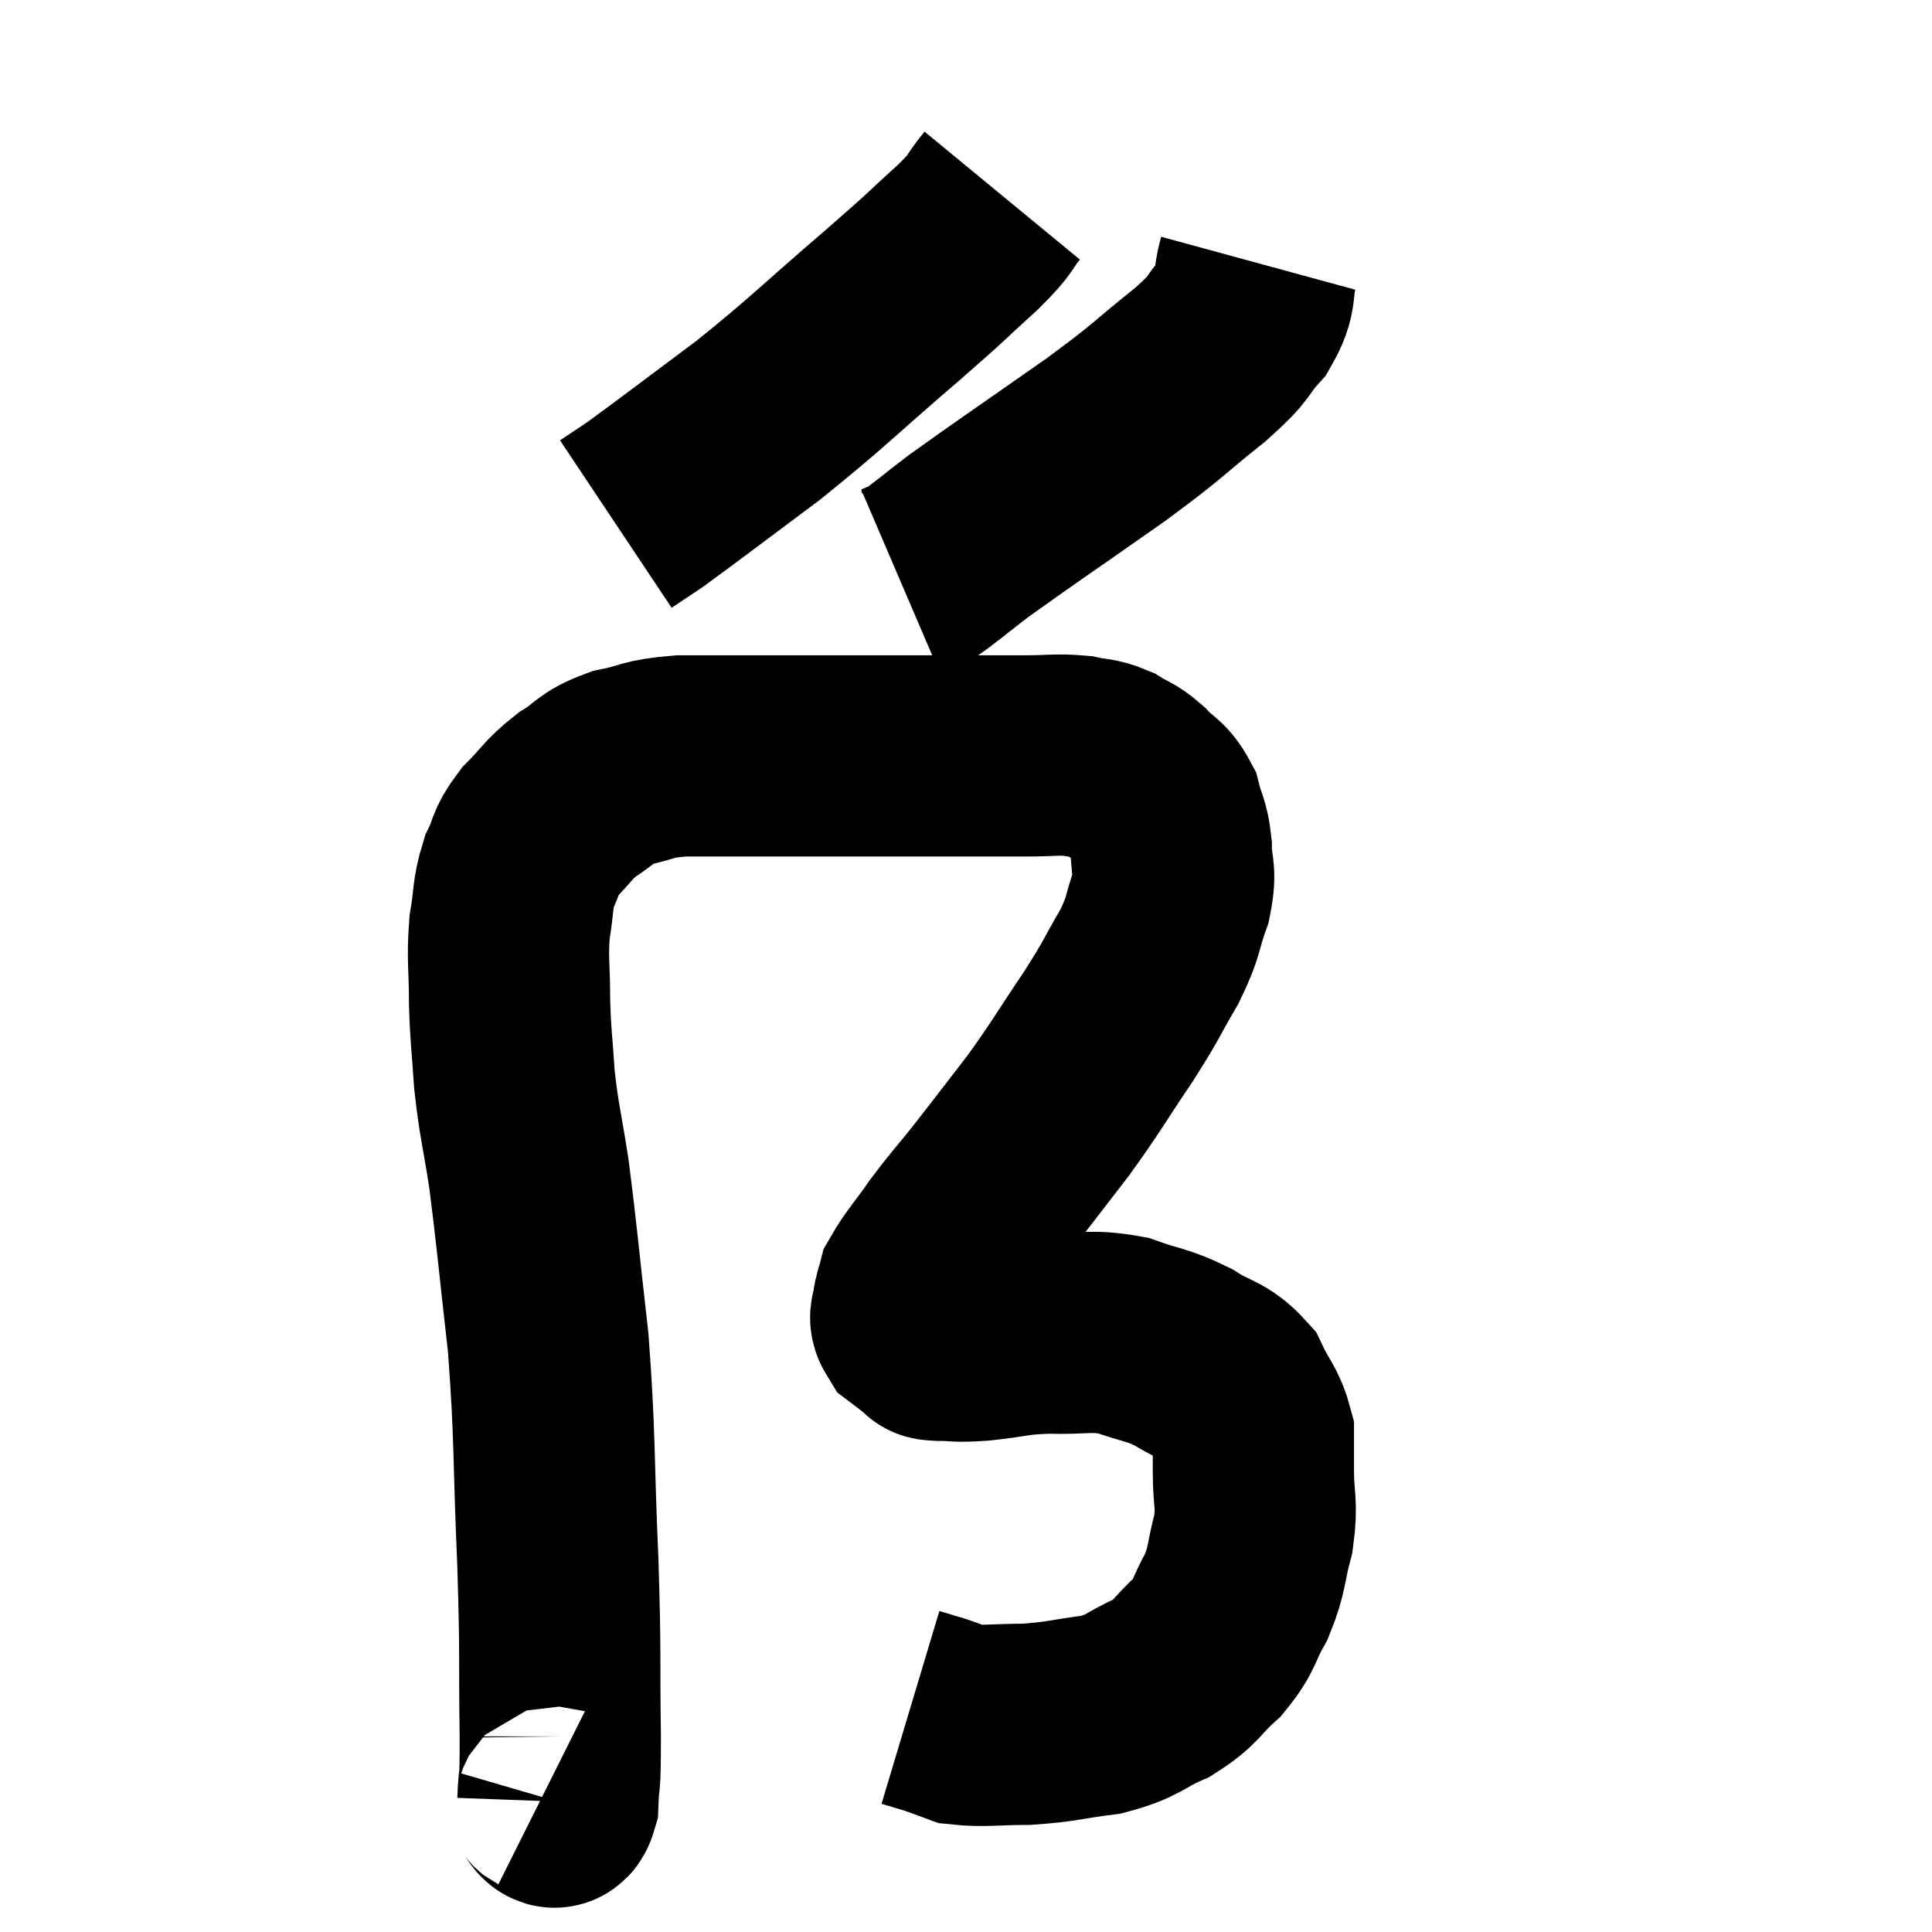 <svg width="48" height="48" viewBox="0 0 48 48" xmlns="http://www.w3.org/2000/svg"><path d="M 13.5 44.58 C 13.68 44.67, 13.755 45.12, 13.86 44.76 C 13.89 43.95, 13.92 44.625, 13.92 43.14 C 13.89 40.98, 13.935 41.265, 13.86 38.82 C 13.74 36.09, 13.8 35.775, 13.62 33.36 C 13.38 31.26, 13.35 30.795, 13.14 29.16 C 12.96 27.99, 12.9 27.885, 12.78 26.82 C 12.72 25.86, 12.69 25.845, 12.66 24.9 C 12.66 23.97, 12.6 23.85, 12.66 23.04 C 12.78 22.35, 12.72 22.245, 12.9 21.66 C 13.14 21.18, 13.02 21.18, 13.38 20.7 C 13.86 20.22, 13.83 20.145, 14.34 19.74 C 14.88 19.41, 14.775 19.32, 15.42 19.08 C 16.17 18.93, 16.02 18.855, 16.92 18.78 C 17.97 18.78, 18.015 18.78, 19.02 18.78 C 19.98 18.78, 19.845 18.78, 20.94 18.78 C 22.17 18.78, 22.26 18.78, 23.4 18.78 C 24.45 18.78, 24.66 18.78, 25.5 18.78 C 26.13 18.78, 26.25 18.735, 26.76 18.78 C 27.15 18.87, 27.18 18.81, 27.54 18.96 C 27.87 19.17, 27.87 19.095, 28.2 19.38 C 28.53 19.74, 28.635 19.68, 28.86 20.1 C 28.98 20.58, 29.04 20.52, 29.1 21.06 C 29.1 21.66, 29.235 21.585, 29.1 22.26 C 28.83 23.01, 28.95 22.95, 28.56 23.76 C 28.05 24.63, 28.17 24.51, 27.54 25.5 C 26.79 26.61, 26.775 26.7, 26.04 27.72 C 25.32 28.65, 25.2 28.815, 24.6 29.58 C 24.12 30.18, 24.09 30.18, 23.64 30.78 C 23.22 31.38, 23.04 31.56, 22.8 31.98 C 22.74 32.22, 22.71 32.235, 22.68 32.46 C 22.68 32.67, 22.56 32.685, 22.68 32.88 C 22.92 33.06, 22.995 33.135, 23.16 33.24 C 23.25 33.27, 23.04 33.285, 23.34 33.3 C 23.85 33.3, 23.685 33.345, 24.36 33.3 C 25.2 33.21, 25.155 33.15, 26.04 33.12 C 26.97 33.15, 27.06 33.03, 27.9 33.18 C 28.65 33.45, 28.725 33.39, 29.4 33.72 C 30 34.11, 30.165 34.02, 30.6 34.5 C 30.87 35.07, 31.005 35.13, 31.14 35.64 C 31.14 36.09, 31.14 35.925, 31.14 36.54 C 31.14 37.32, 31.245 37.32, 31.14 38.1 C 30.93 38.88, 31.005 38.955, 30.72 39.66 C 30.36 40.29, 30.465 40.35, 30 40.92 C 29.43 41.43, 29.52 41.52, 28.86 41.94 C 28.11 42.27, 28.2 42.375, 27.36 42.6 C 26.43 42.72, 26.37 42.78, 25.5 42.84 C 24.69 42.84, 24.45 42.9, 23.88 42.84 C 23.55 42.72, 23.535 42.705, 23.22 42.6 C 22.92 42.51, 22.77 42.465, 22.62 42.42 L 22.62 42.42" fill="none" stroke="black" stroke-width="5"></path><path d="M 24.9 4.86 C 24.48 5.37, 24.735 5.205, 24.06 5.88 C 23.13 6.72, 23.505 6.42, 22.2 7.56 C 20.52 9, 20.385 9.195, 18.84 10.44 C 17.43 11.49, 16.905 11.895, 16.02 12.54 L 15.3 13.02" fill="none" stroke="black" stroke-width="5"></path><path d="M 31.26 6.54 C 31.08 7.2, 31.26 7.23, 30.9 7.86 C 30.36 8.46, 30.675 8.295, 29.82 9.06 C 28.65 9.99, 28.92 9.855, 27.48 10.92 C 25.77 12.12, 25.23 12.48, 24.06 13.32 C 23.43 13.8, 23.22 13.995, 22.8 14.28 L 22.38 14.46" fill="none" stroke="black" stroke-width="5"></path></svg>